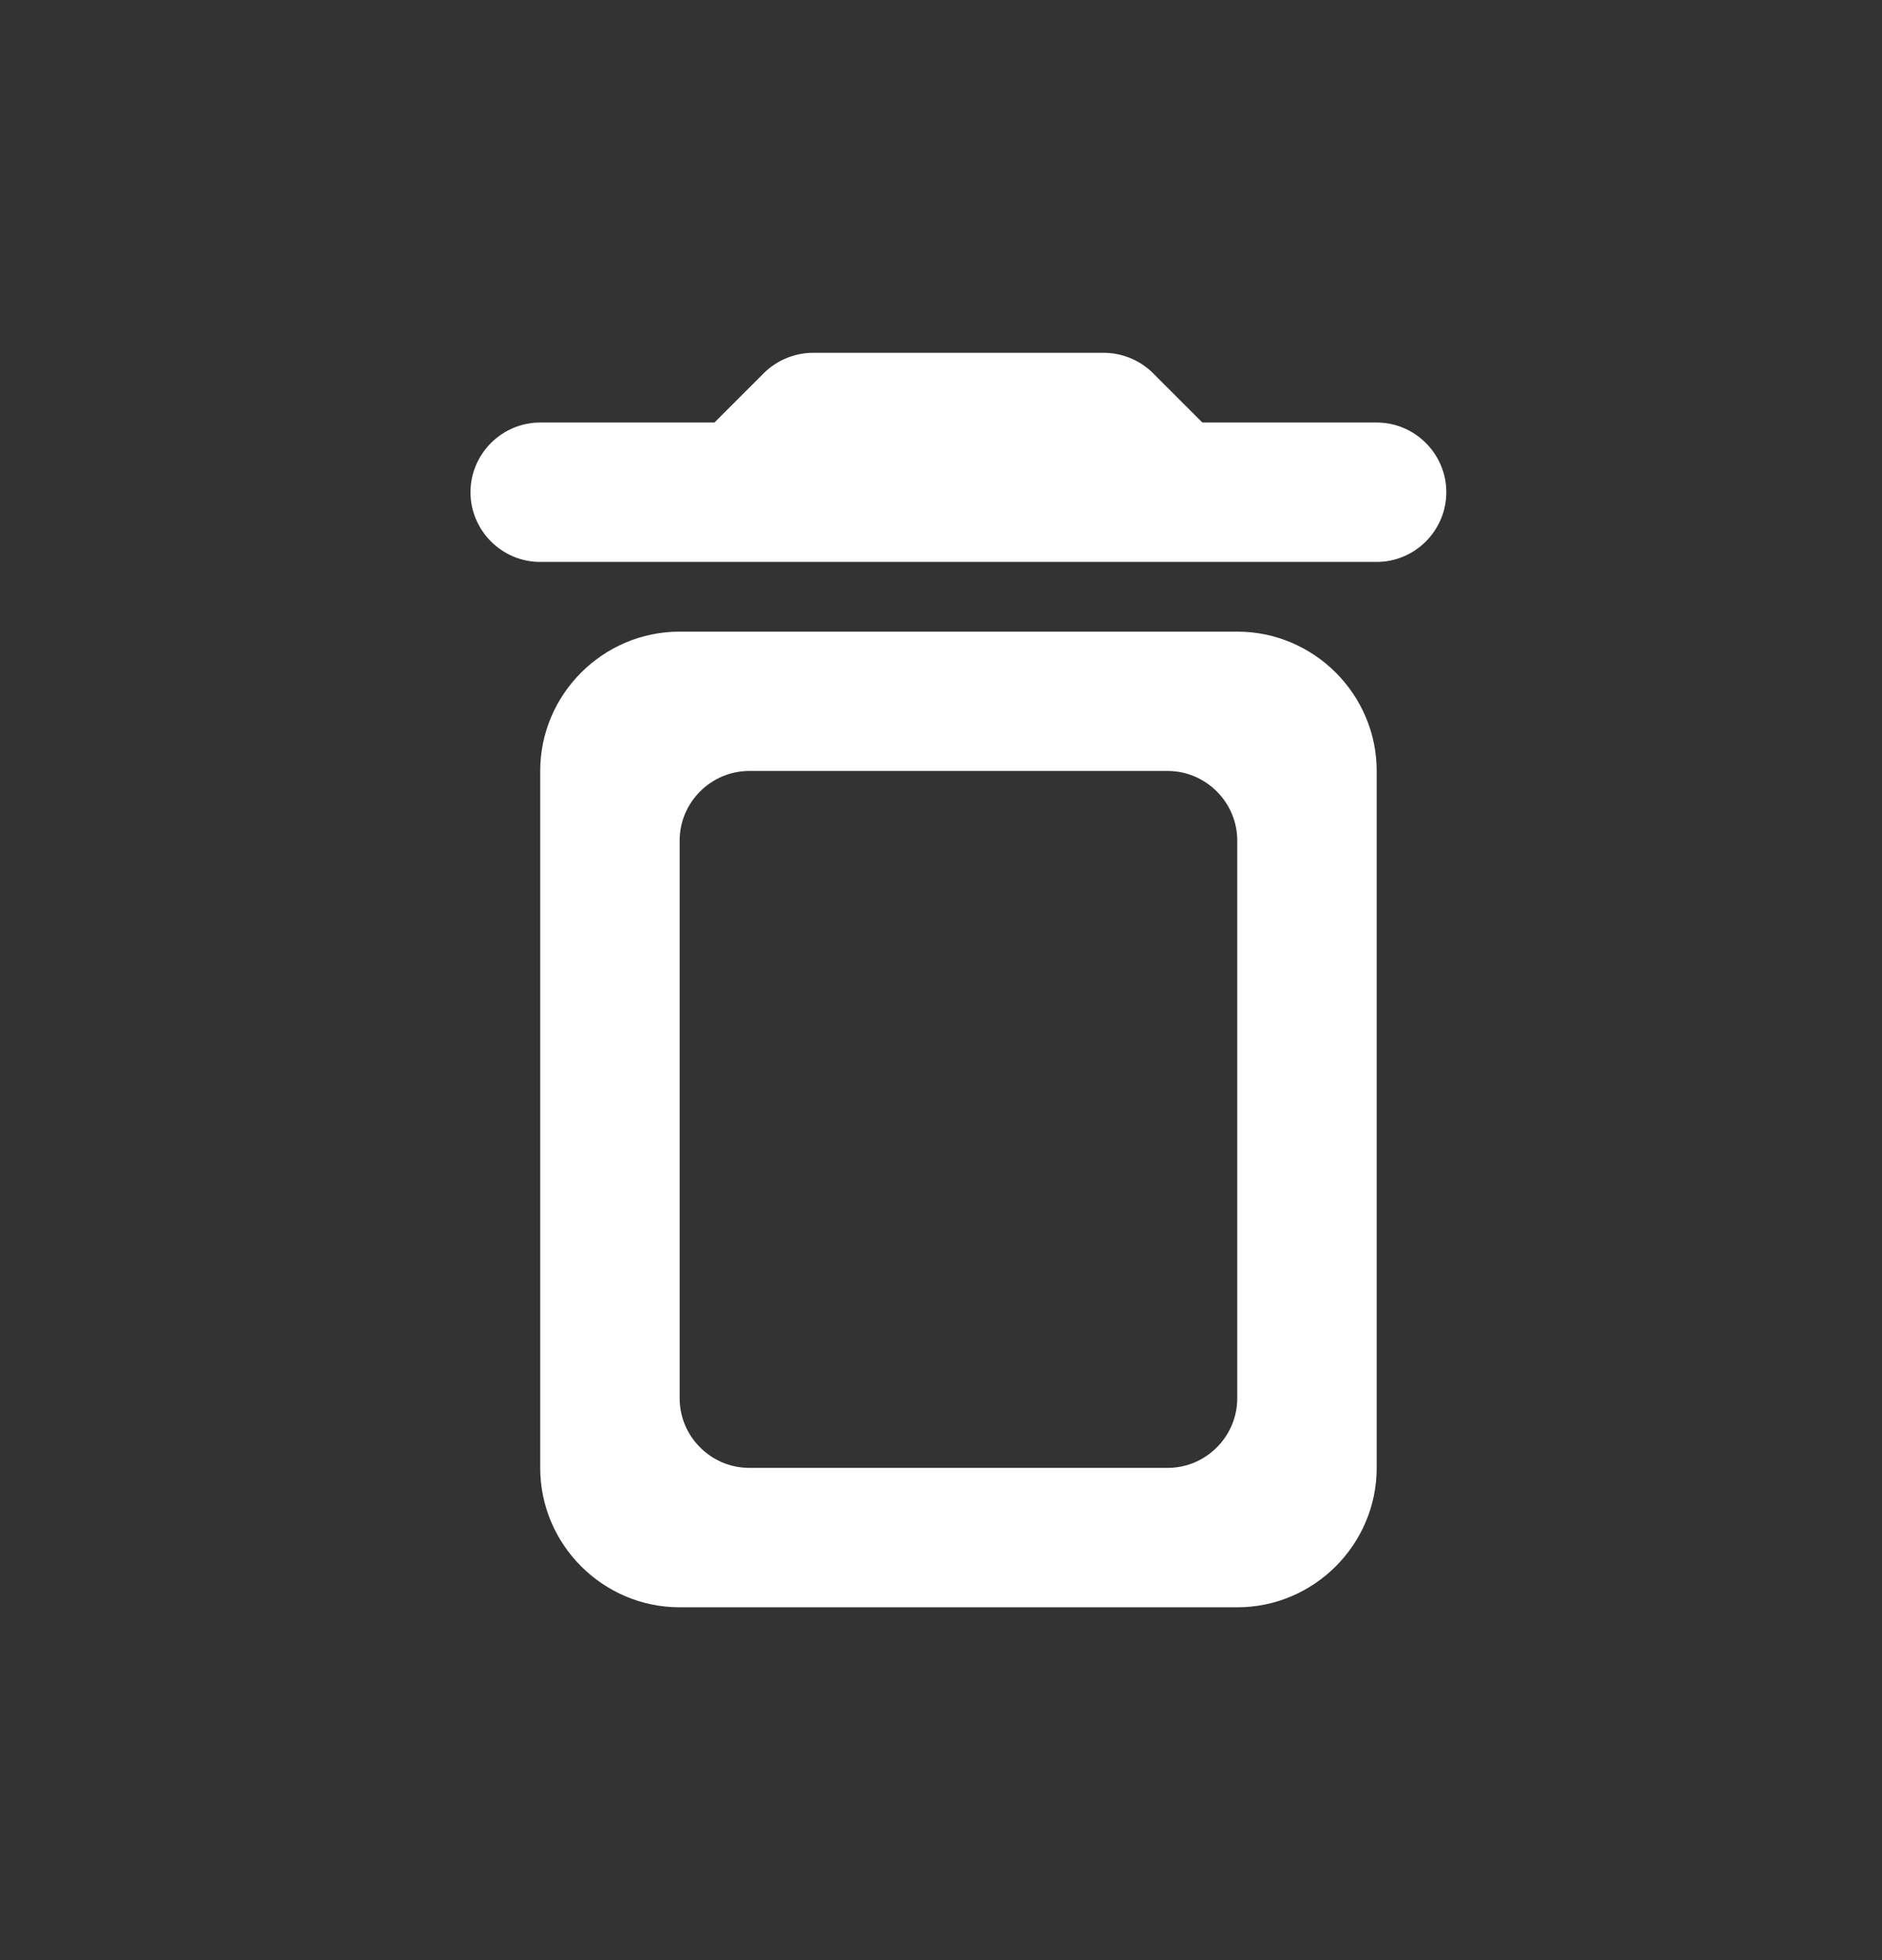 <svg
    width="24"
    height="25"
    viewBox="0 0 24 25"
    fill="none"
    xmlns="http://www.w3.org/2000/svg"
>
    <rect x="0" y="0" width="24" height="25" fill="#333333" stroke="none"/>
    <path
        d="M6.889 18.722C6.889 19.7 7.689 20.5 8.667 20.5H15.778C16.756 20.5 17.556 19.7 17.556 18.722V9.833C17.556 8.856 16.756 8.056 15.778 8.056H8.667C7.689 8.056 6.889 8.856 6.889 9.833V18.722ZM9.556 9.833H14.889C15.378 9.833 15.778 10.233 15.778 10.722V17.833C15.778 18.322 15.378 18.722 14.889 18.722H9.556C9.067 18.722 8.667 18.322 8.667 17.833V10.722C8.667 10.233 9.067 9.833 9.556 9.833ZM15.333 5.389L14.702 4.758C14.542 4.598 14.311 4.5 14.08 4.5H10.364C10.133 4.5 9.902 4.598 9.742 4.758L9.111 5.389H6.889C6.4 5.389 6 5.789 6 6.278C6 6.767 6.4 7.167 6.889 7.167H17.556C18.044 7.167 18.444 6.767 18.444 6.278C18.444 5.789 18.044 5.389 17.556 5.389H15.333Z"
        fill="white"
    />
</svg>